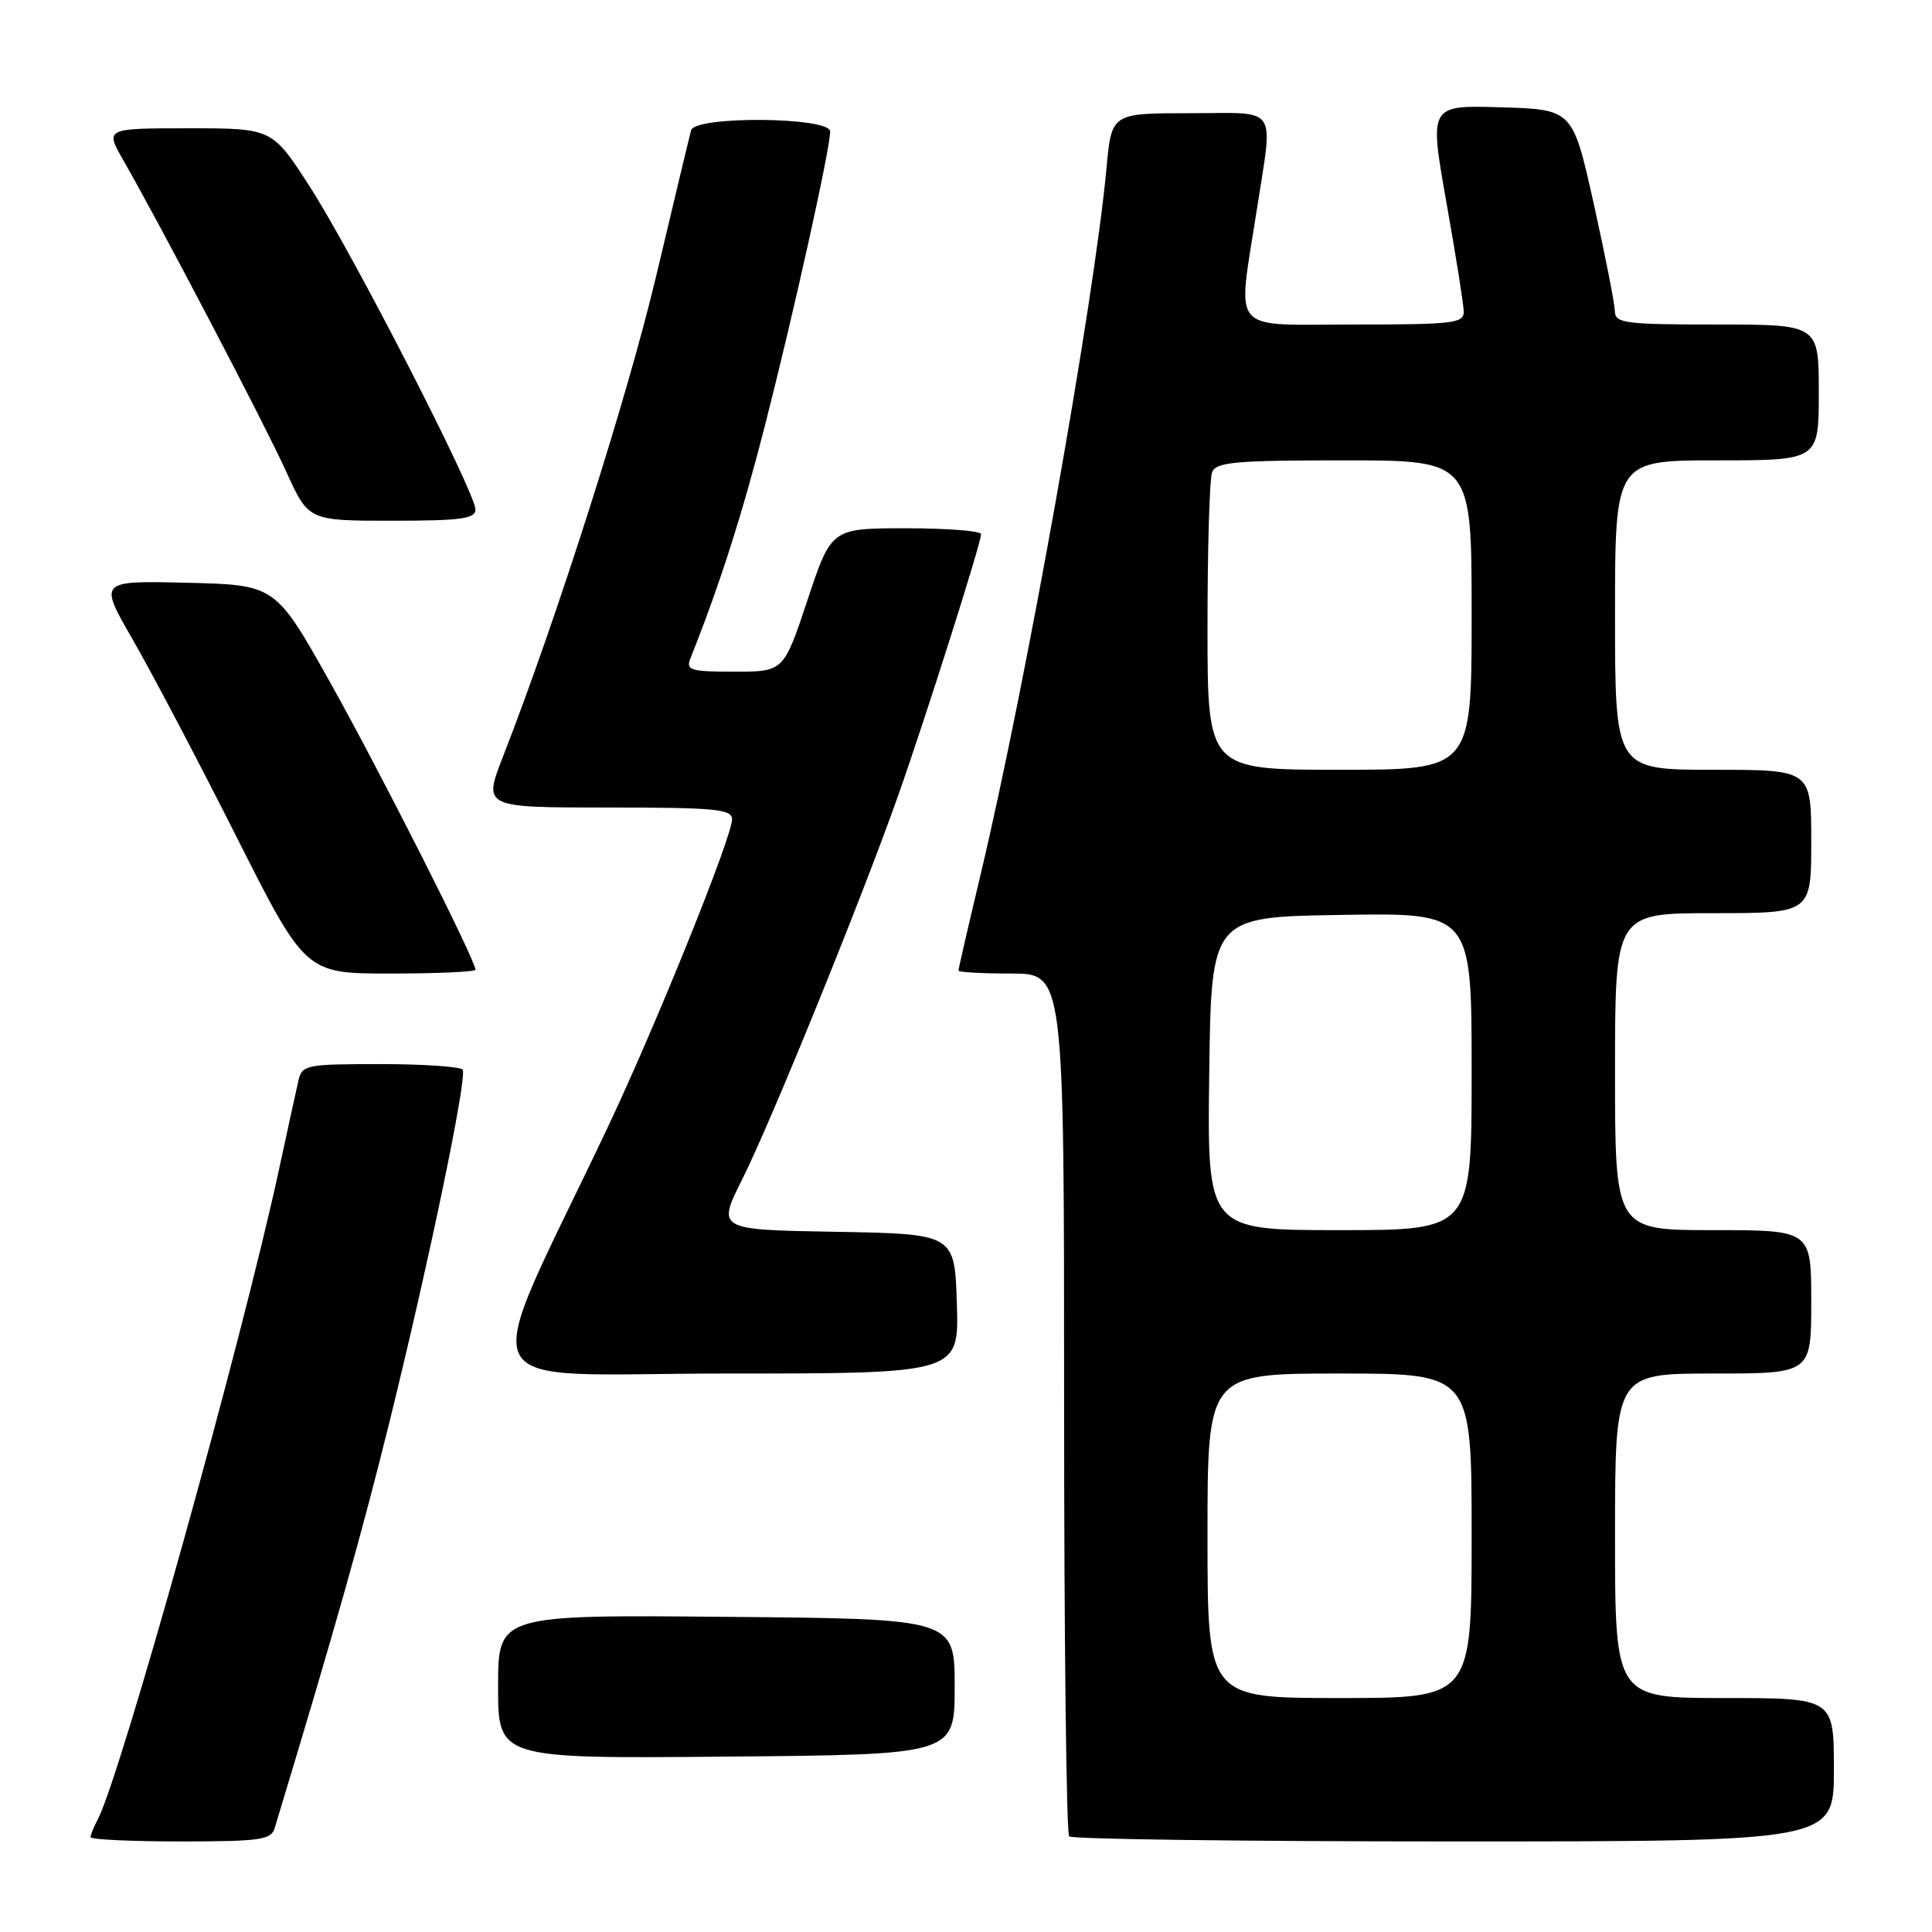 <?xml version="1.0" encoding="UTF-8" standalone="no"?>
<!DOCTYPE svg PUBLIC "-//W3C//DTD SVG 1.1//EN" "http://www.w3.org/Graphics/SVG/1.1/DTD/svg11.dtd" >
<svg xmlns="http://www.w3.org/2000/svg" xmlns:xlink="http://www.w3.org/1999/xlink" version="1.1" viewBox="0 0 256 256">
 <g >
 <path fill="currentColor"
d=" M 36.39 242.25 C 44.41 215.77 47.93 203.29 51.63 188.32 C 56.87 167.10 61.91 142.83 61.31 141.75 C 61.07 141.34 56.19 141.00 50.46 141.00 C 40.47 141.00 40.02 141.09 39.53 143.25 C 39.24 144.49 38.09 149.78 36.96 155.00 C 32.06 177.73 15.94 235.51 12.93 241.13 C 12.42 242.09 12.00 243.12 12.00 243.43 C 12.00 243.75 17.37 244.00 23.93 244.00 C 34.43 244.00 35.93 243.79 36.39 242.25 Z  M 243.00 234.50 C 243.00 225.00 243.00 225.00 228.50 225.00 C 214.00 225.00 214.00 225.00 214.00 203.50 C 214.00 182.00 214.00 182.00 227.00 182.00 C 240.00 182.00 240.00 182.00 240.00 172.50 C 240.00 163.00 240.00 163.00 227.00 163.00 C 214.00 163.00 214.00 163.00 214.00 142.00 C 214.00 121.00 214.00 121.00 227.00 121.00 C 240.00 121.00 240.00 121.00 240.00 111.50 C 240.00 102.00 240.00 102.00 227.00 102.00 C 214.00 102.00 214.00 102.00 214.00 81.50 C 214.00 61.00 214.00 61.00 227.50 61.00 C 241.00 61.00 241.00 61.00 241.00 52.00 C 241.00 43.00 241.00 43.00 227.50 43.00 C 215.32 43.00 214.00 42.83 213.98 41.25 C 213.97 40.29 212.71 33.88 211.18 27.00 C 208.39 14.50 208.39 14.50 198.88 14.22 C 189.38 13.93 189.38 13.93 191.64 26.72 C 192.89 33.75 193.93 40.29 193.95 41.25 C 194.00 42.84 192.66 43.00 179.50 43.00 C 162.69 43.00 163.96 44.47 166.50 28.00 C 168.71 13.67 169.62 15.00 157.64 15.00 C 147.29 15.00 147.29 15.00 146.62 22.25 C 144.99 39.90 136.02 90.26 129.94 115.86 C 128.32 122.65 127.00 128.39 127.00 128.61 C 127.00 128.82 130.15 129.00 134.00 129.00 C 141.00 129.00 141.00 129.00 141.00 185.83 C 141.00 217.09 141.30 242.97 141.67 243.33 C 142.03 243.70 164.98 244.00 192.67 244.00 C 243.00 244.00 243.00 244.00 243.00 234.50 Z  M 126.50 223.50 C 126.50 214.50 126.50 214.50 96.25 214.24 C 66.00 213.97 66.00 213.97 66.00 223.50 C 66.00 233.03 66.00 233.03 96.25 232.76 C 126.50 232.50 126.50 232.50 126.50 223.50 Z  M 126.79 172.75 C 126.50 163.50 126.50 163.50 110.75 163.22 C 95.00 162.95 95.00 162.95 98.37 156.22 C 102.17 148.64 114.16 119.13 118.98 105.50 C 122.59 95.30 130.00 71.95 130.00 70.78 C 130.00 70.35 125.54 70.00 120.08 70.00 C 110.16 70.00 110.16 70.00 107.00 79.50 C 103.84 89.00 103.84 89.00 97.31 89.00 C 91.50 89.00 90.86 88.81 91.48 87.25 C 95.31 77.66 98.32 68.26 101.33 56.50 C 105.18 41.45 110.00 19.74 110.00 17.42 C 110.00 15.49 92.13 15.33 91.58 17.25 C 91.39 17.94 89.32 26.55 86.99 36.39 C 83.19 52.44 73.79 81.95 66.65 100.25 C 64.02 107.00 64.02 107.00 80.51 107.00 C 94.78 107.00 97.00 107.21 97.00 108.56 C 97.00 110.92 86.85 136.04 80.44 149.56 C 63.21 185.88 61.34 182.00 96.09 182.00 C 127.08 182.00 127.08 182.00 126.79 172.75 Z  M 63.00 128.49 C 63.00 127.22 50.35 102.21 43.79 90.50 C 36.50 77.50 36.50 77.50 24.79 77.22 C 13.08 76.94 13.08 76.94 17.57 84.72 C 20.04 89.00 26.21 100.71 31.27 110.75 C 40.47 129.00 40.47 129.00 51.74 129.00 C 57.93 129.00 63.00 128.77 63.00 128.49 Z  M 63.00 67.51 C 63.00 65.26 46.74 33.57 41.06 24.75 C 36.07 17.00 36.07 17.00 24.99 17.00 C 13.92 17.00 13.92 17.00 16.35 21.25 C 21.39 30.05 35.05 56.16 37.91 62.46 C 40.87 69.00 40.87 69.00 51.94 69.00 C 61.06 69.00 63.00 68.74 63.00 67.51 Z  M 160.00 203.50 C 160.00 182.00 160.00 182.00 177.50 182.00 C 195.00 182.00 195.00 182.00 195.00 203.50 C 195.00 225.00 195.00 225.00 177.50 225.00 C 160.00 225.00 160.00 225.00 160.00 203.50 Z  M 160.23 142.25 C 160.50 121.50 160.50 121.50 177.75 121.23 C 195.00 120.95 195.00 120.95 195.00 141.98 C 195.00 163.00 195.00 163.00 177.48 163.00 C 159.96 163.00 159.96 163.00 160.23 142.25 Z  M 160.00 83.08 C 160.00 72.68 160.27 63.45 160.61 62.58 C 161.13 61.23 163.63 61.00 178.11 61.00 C 195.00 61.00 195.00 61.00 195.00 81.50 C 195.00 102.00 195.00 102.00 177.50 102.00 C 160.00 102.00 160.00 102.00 160.00 83.08 Z "/>
</g>
</svg>
